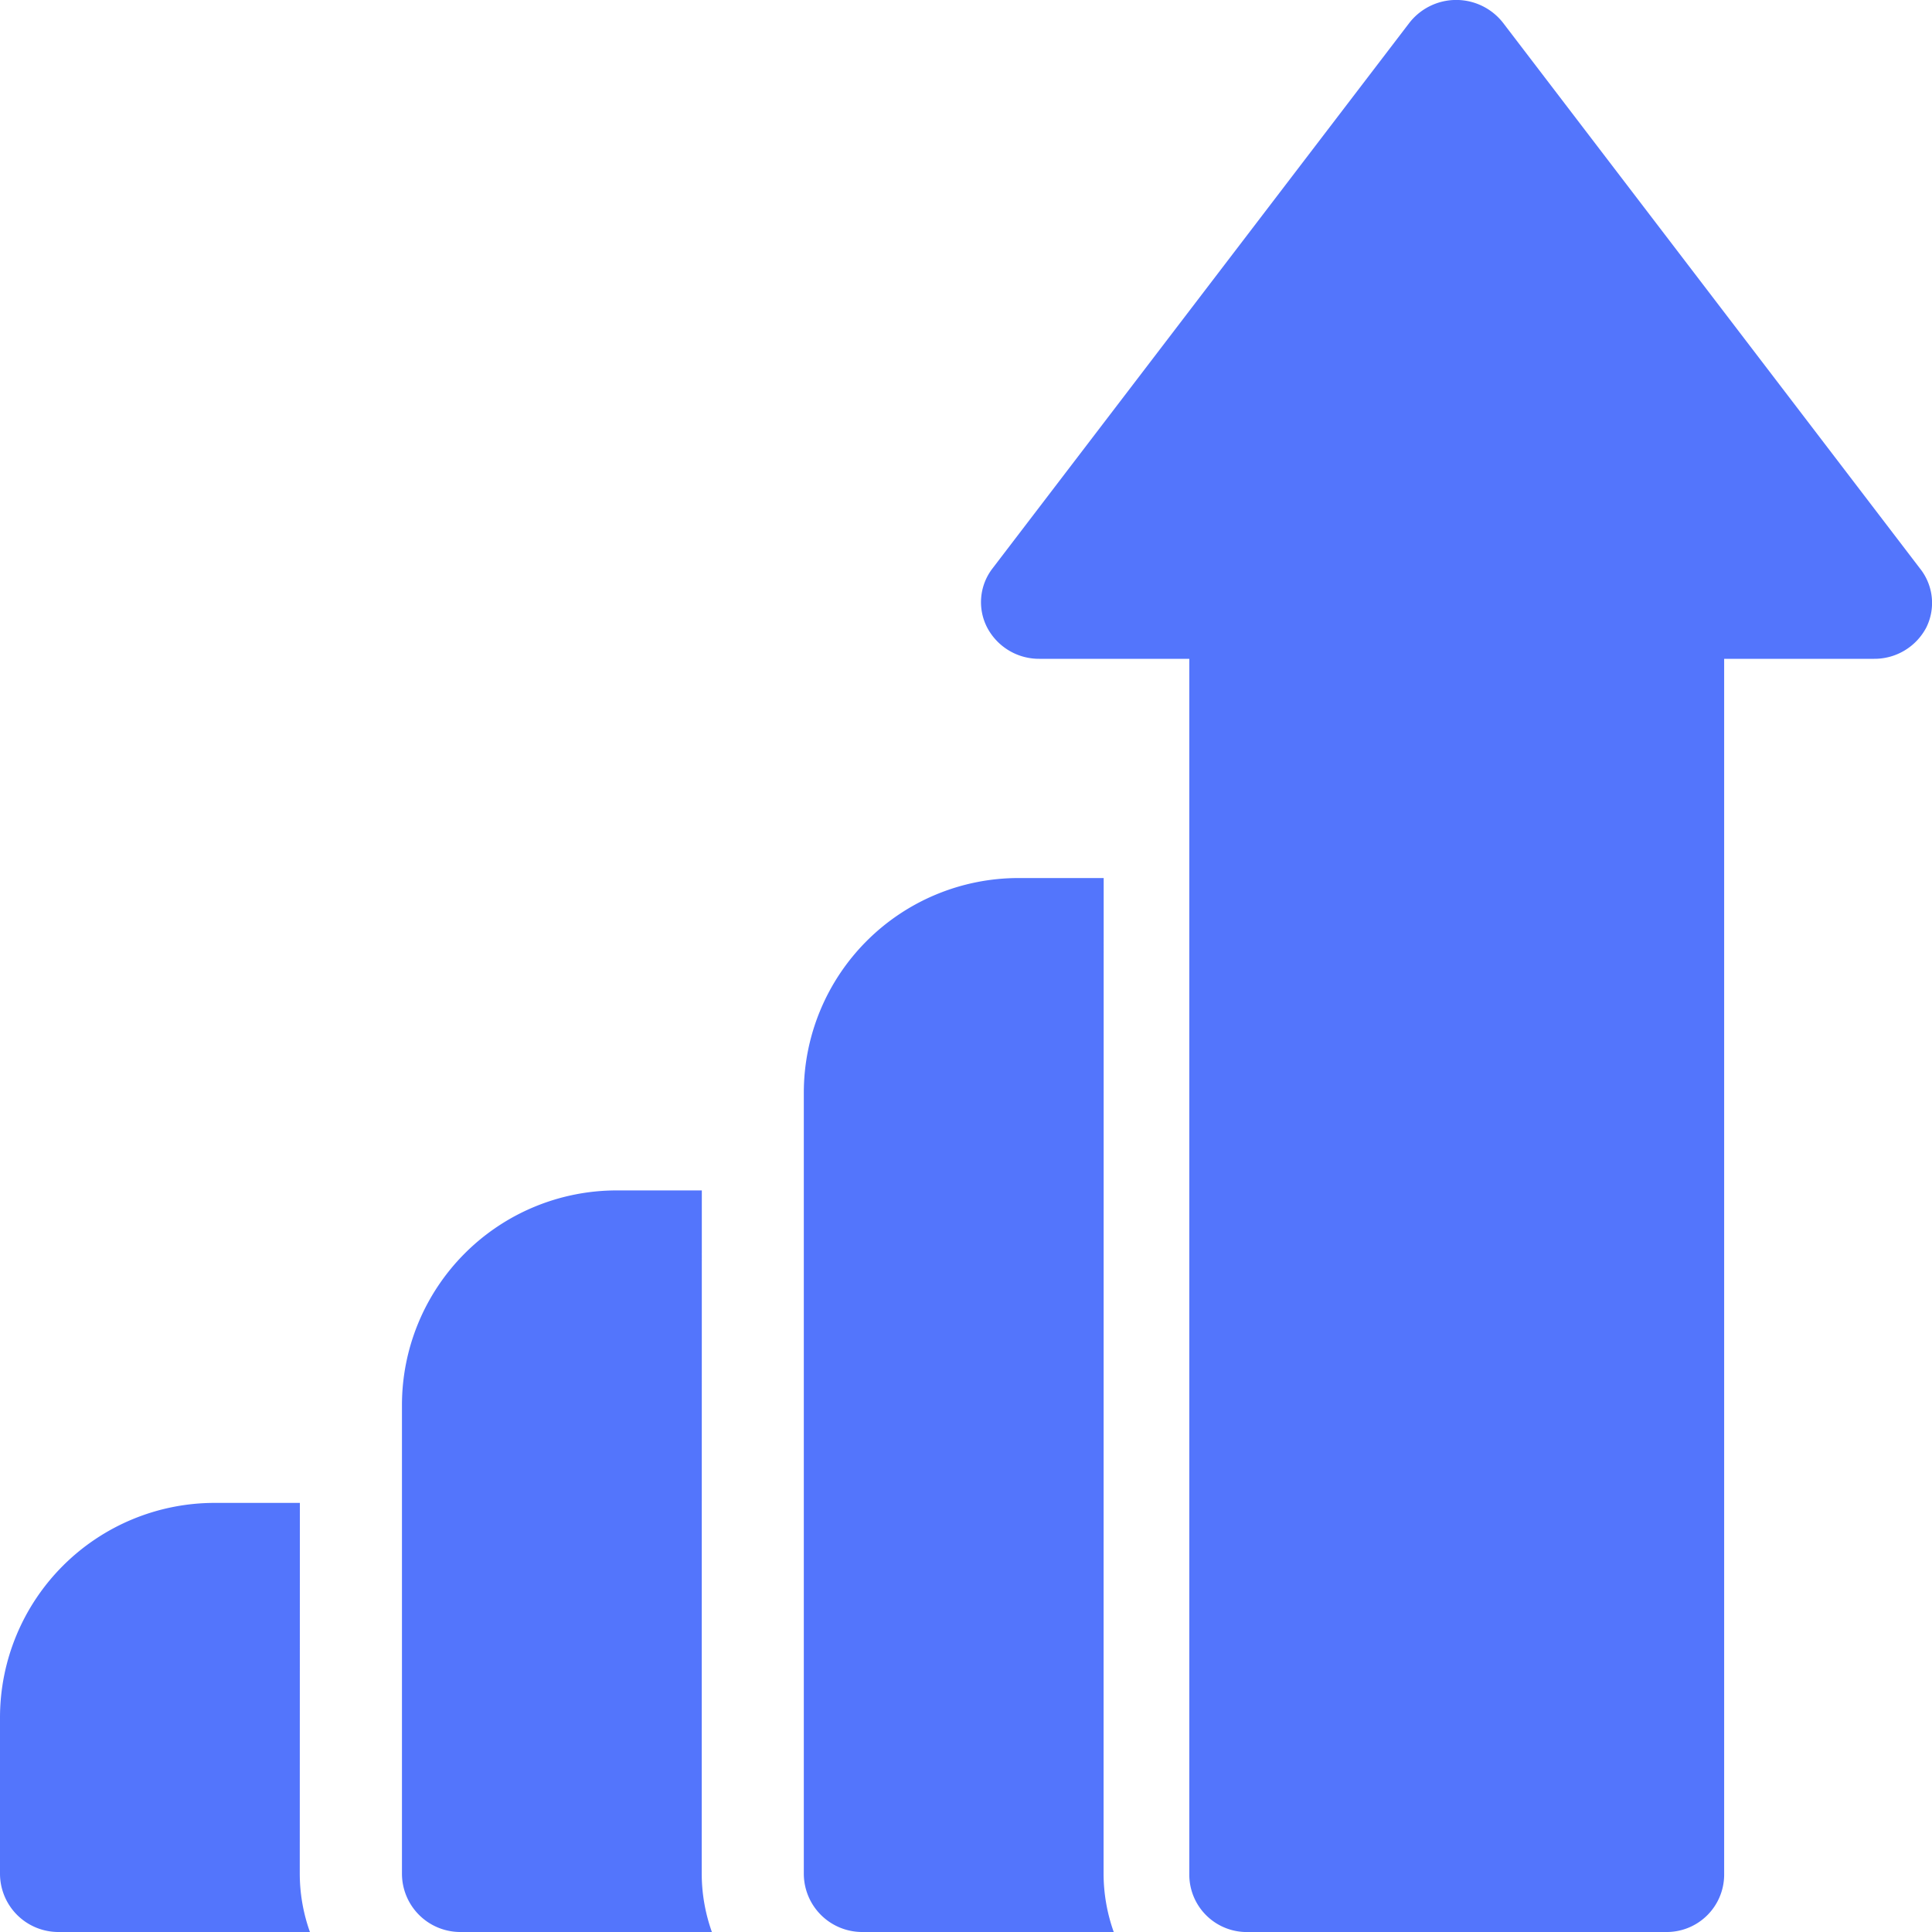 <svg id="surface1" xmlns="http://www.w3.org/2000/svg" width="19" height="19" viewBox="0 0 19 19">
  <path id="Path_16" data-name="Path 16" d="M2.949,401.664H2.11A2.112,2.112,0,0,0,0,403.774v1.536a.574.574,0,0,0,.574.574H3.048a1.71,1.71,0,0,1-.1-.574Zm0,0" transform="translate(0 -386.884)" fill="#5375fc"/>
  <path id="Path_17" data-name="Path 17" d="M110.059,321.332h-.839a2.112,2.112,0,0,0-2.11,2.11v4.609a.574.574,0,0,0,.574.574h2.474a1.714,1.714,0,0,1-.1-.574Zm0,0" transform="translate(-103.157 -309.625)" fill="#5375fc"/>
  <path id="Path_18" data-name="Path 18" d="M277,5.591l-4.1-5.366a.584.584,0,0,0-.922,0l-4.1,5.366a.543.543,0,0,0-.051.582.576.576,0,0,0,.512.306h1.475V18.443A.565.565,0,0,0,270.4,19h4.1a.565.565,0,0,0,.574-.557V6.479h1.475a.576.576,0,0,0,.512-.306A.543.543,0,0,0,277,5.591Zm0,0" transform="translate(-258.118)" fill="#5375fc"/>
  <path id="Path_19" data-name="Path 19" d="M217.168,241h-.839a2.112,2.112,0,0,0-2.11,2.11v7.681a.574.574,0,0,0,.574.574h2.474a1.714,1.714,0,0,1-.1-.574Zm0,0" transform="translate(-206.314 -232.365)" fill="#5375fc"/>
</svg>
